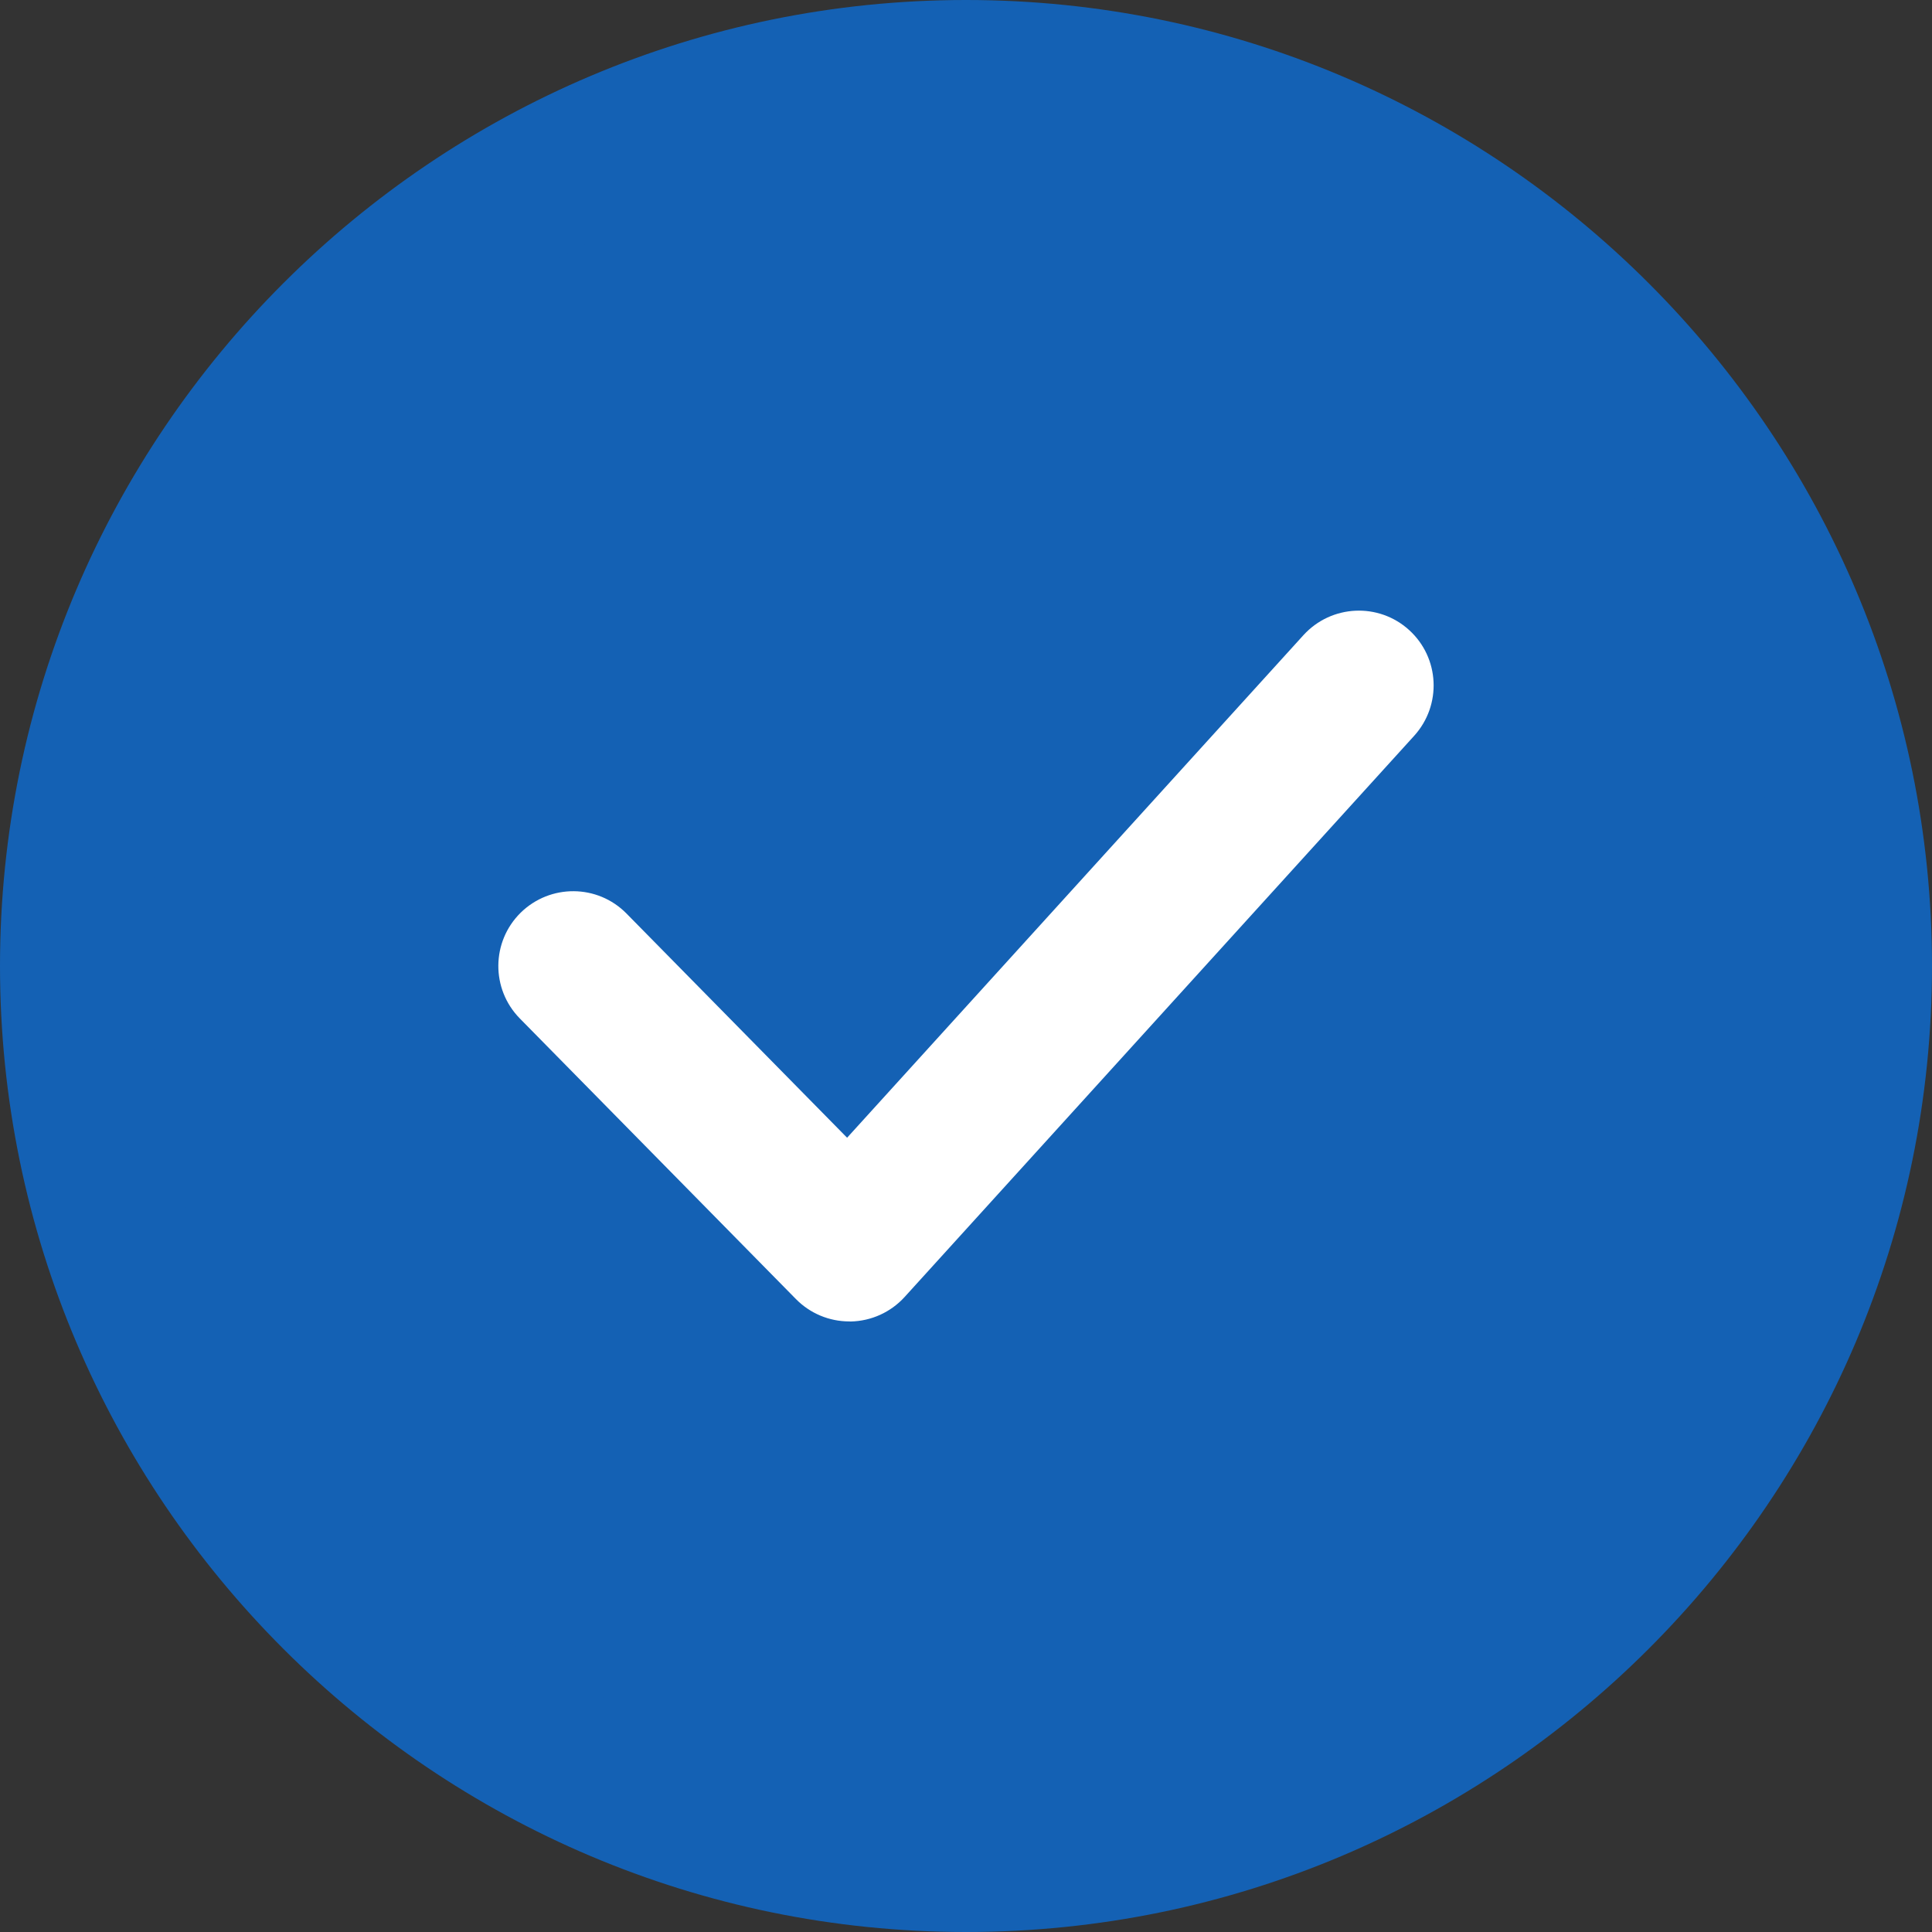 <?xml version="1.0"?>
<svg xmlns="http://www.w3.org/2000/svg" xmlns:xlink="http://www.w3.org/1999/xlink" version="1.1" id="Capa_1" x="0px" y="0px" viewBox="0 0 512 512" style="enable-background:new 0 0 512 512;" xml:space="preserve" width="512px" height="512px" class="hovered-paths"><rect x="0" y="0" width="512" height="512" fill="#333333" stroke="none"/><g><g>
	<circle style="fill:#1461B4" cx="256" cy="256" r="236.17" data-original="#1138F7" class="hovered-path active-path" data-old_color="#1138F7"/>
	<path style="fill:#1461B4" d="M256,512C114.853,512,0,397.167,0,256C0,114.853,114.853,0,256,0c141.167,0,256,114.853,256,256   C512,397.167,397.167,512,256,512z M256,39.659C136.705,39.659,39.659,136.705,39.659,256S136.705,472.341,256,472.341   S472.341,375.275,472.341,256C472.341,136.705,375.295,39.659,256,39.659z" data-original="#1138F7" class="hovered-path active-path" data-old_color="#1138F7"/>
</g><path style="fill:#FFFFFF" d="M225.066,350.191c-5.314,0-10.391-2.122-14.139-5.929l-73.171-74.361  c-7.674-7.813-7.575-20.345,0.238-28.039c7.813-7.654,20.365-7.575,28.039,0.238l58.458,59.409l120.941-133.195  c7.396-8.11,19.929-8.685,27.999-1.348c8.11,7.357,8.705,19.889,1.348,28.019L239.74,343.706c-3.668,4.045-8.824,6.385-14.277,6.504  C225.324,350.191,225.205,350.191,225.066,350.191z" data-original="#FFFFFF" class="" data-old_color="#FFFFFF"/></g> </svg>
